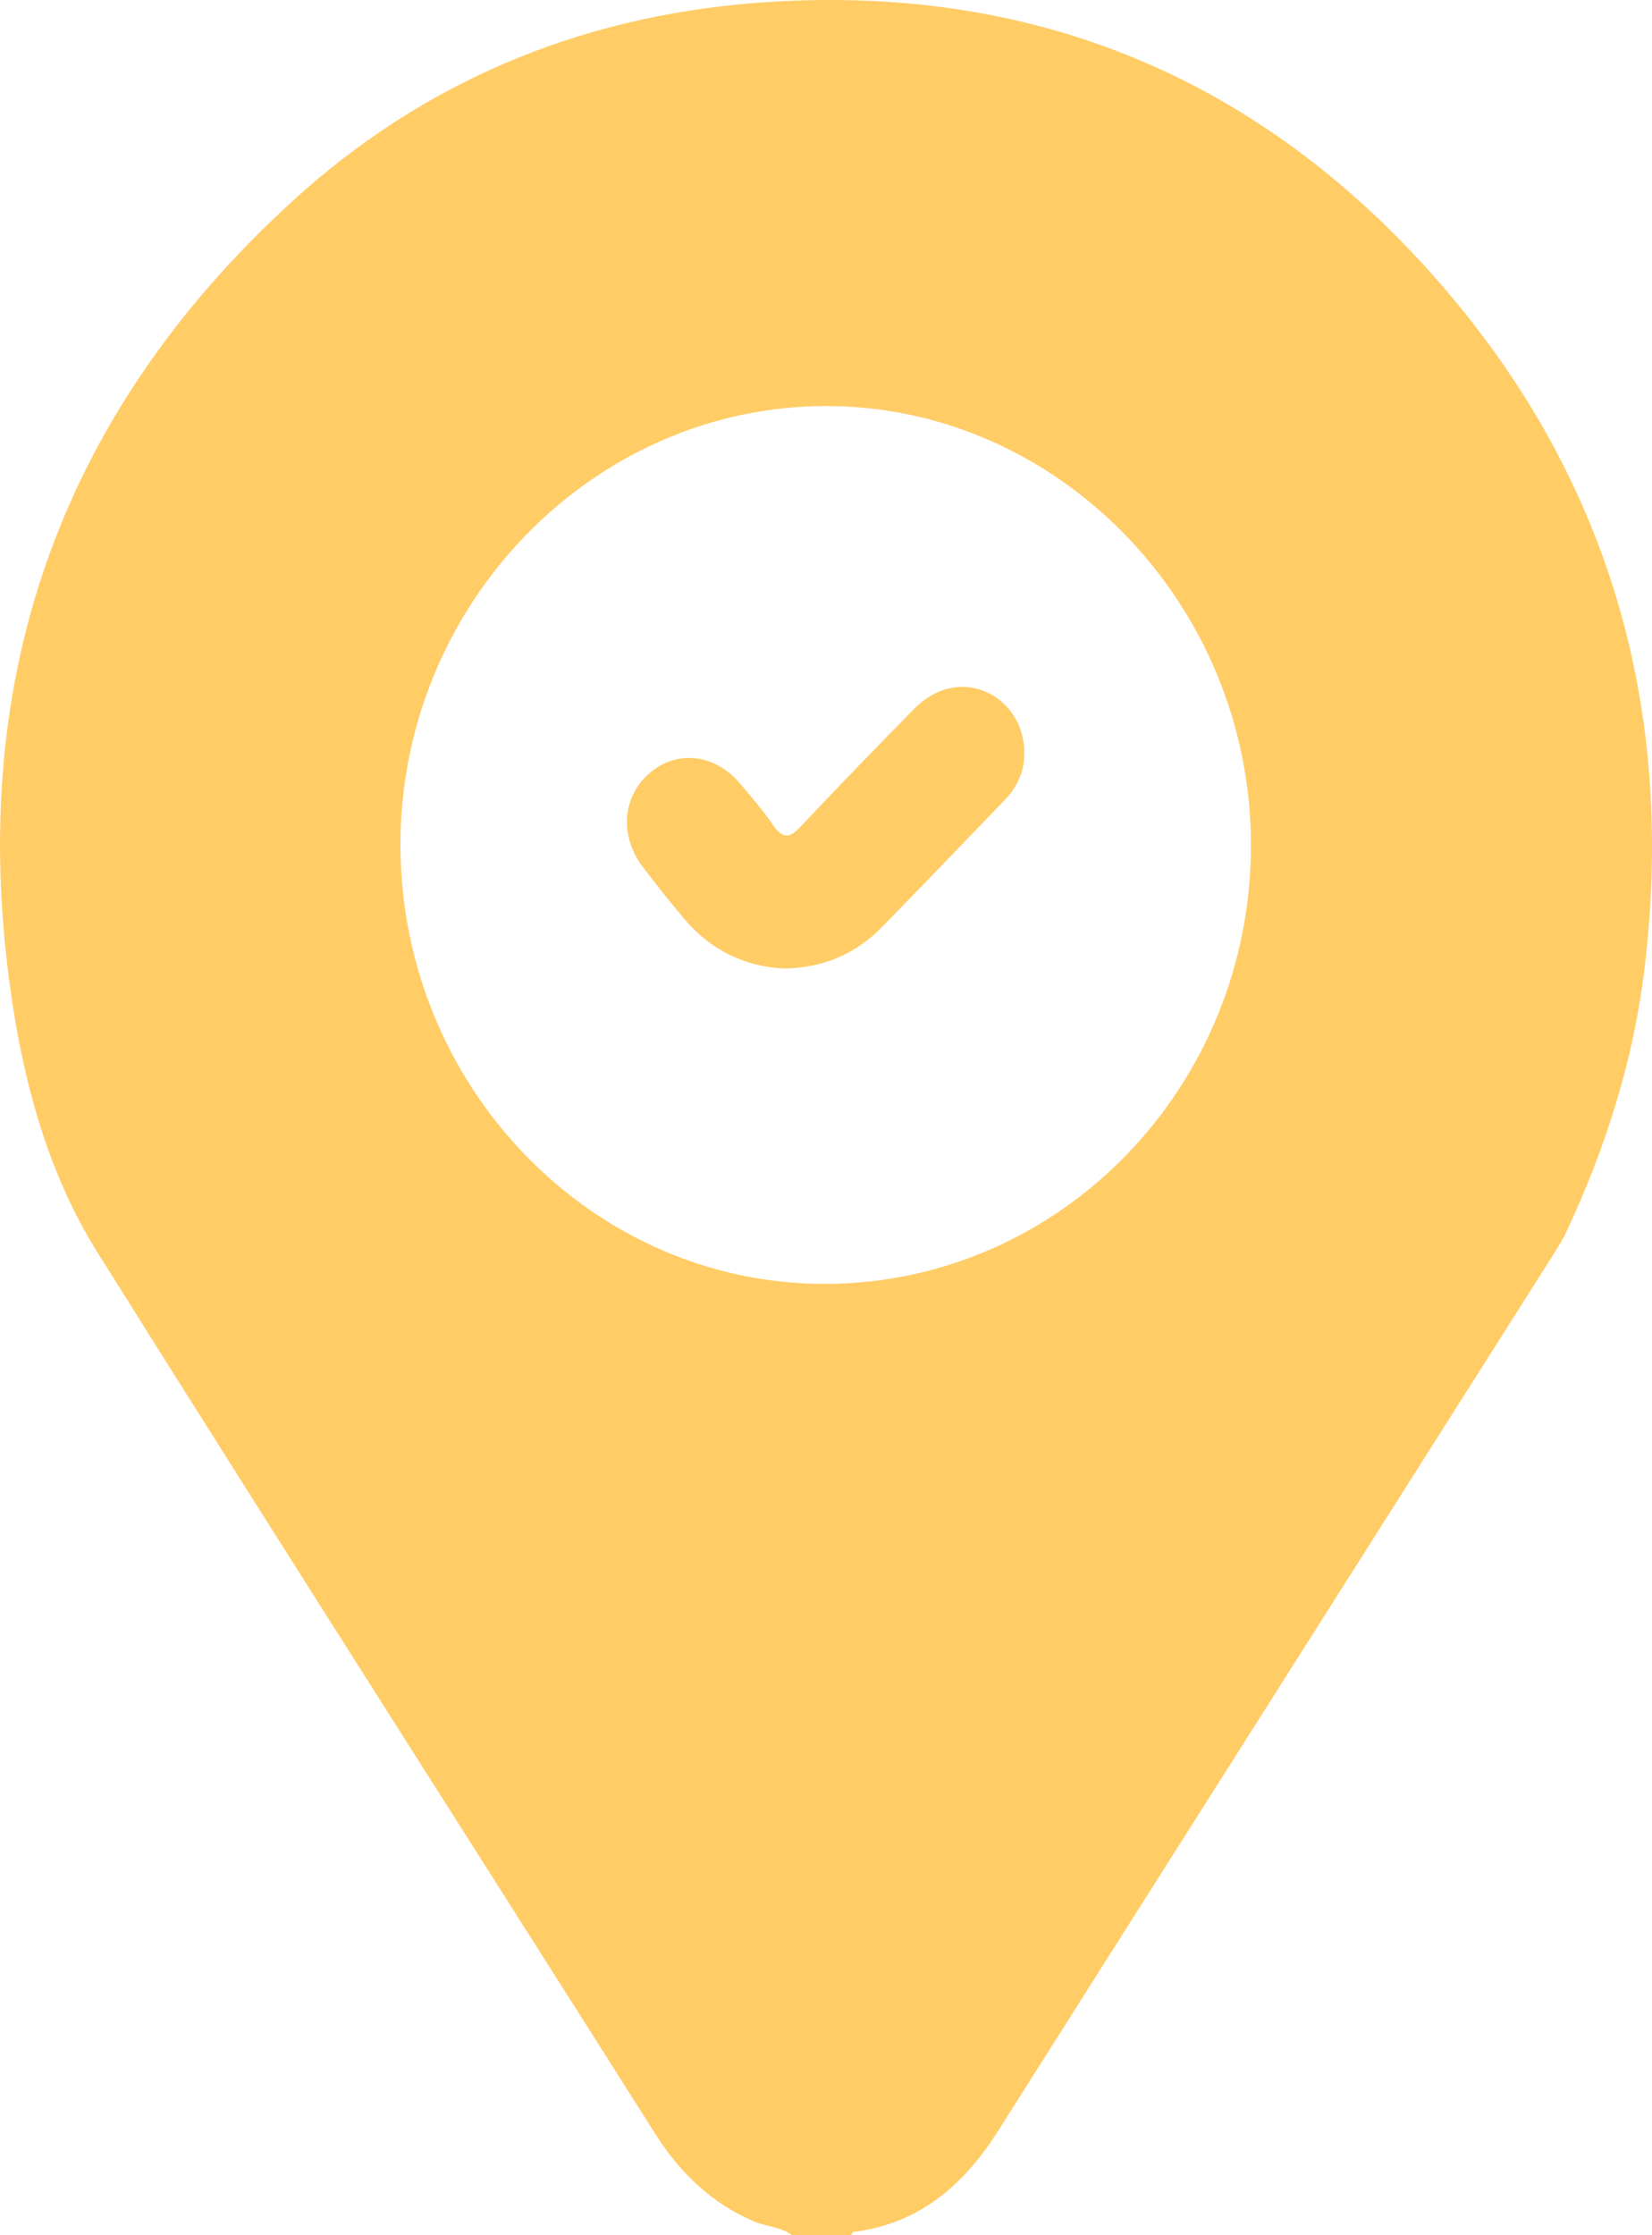 <svg width="17" height="23" viewBox="0 0 17 23" fill="none" xmlns="http://www.w3.org/2000/svg">
<g clip-path="url(#clip0_104_64)">
<path d="M8.15 23C8.032 22.909 7.883 22.913 7.753 22.856C7.326 22.67 7.003 22.366 6.749 21.966C4.834 18.941 2.906 15.924 1.004 12.889C0.525 12.124 0.271 11.247 0.132 10.35C-0.378 7.048 0.597 4.277 3.006 2.073C4.348 0.845 5.951 0.179 7.74 0.033C10.451 -0.187 12.792 0.688 14.661 2.738C16.5 4.756 17.255 7.182 16.925 9.95C16.811 10.908 16.523 11.813 16.117 12.679C16.076 12.766 16.023 12.848 15.972 12.929C14.072 15.929 12.169 18.927 10.27 21.928C9.912 22.494 9.449 22.885 8.78 22.966C8.772 22.967 8.765 22.988 8.757 23C8.555 23 8.353 23 8.15 23ZM8.495 4.178C6.091 4.182 4.112 6.23 4.121 8.707C4.129 11.196 6.107 13.225 8.51 13.211C10.919 13.197 12.87 11.182 12.873 8.703C12.877 6.224 10.893 4.174 8.495 4.178Z" fill="#FFCC66"/>
<path d="M8.068 9.966C7.666 9.946 7.315 9.779 7.039 9.452C6.892 9.276 6.748 9.099 6.611 8.915C6.371 8.594 6.406 8.193 6.687 7.953C6.968 7.713 7.357 7.757 7.614 8.061C7.733 8.201 7.854 8.342 7.958 8.494C8.06 8.642 8.135 8.618 8.244 8.5C8.627 8.093 9.018 7.691 9.409 7.292C9.635 7.062 9.931 7.007 10.183 7.137C10.429 7.264 10.566 7.532 10.537 7.824C10.521 7.987 10.446 8.121 10.336 8.235C9.918 8.67 9.5 9.106 9.078 9.537C8.804 9.818 8.469 9.959 8.068 9.966Z" fill="#FFCC66"/>
</g>
<defs>
<clipPath id="clip0_104_64">
<rect width="17" height="23" fill="white"/>
</clipPath>
</defs>
</svg>
